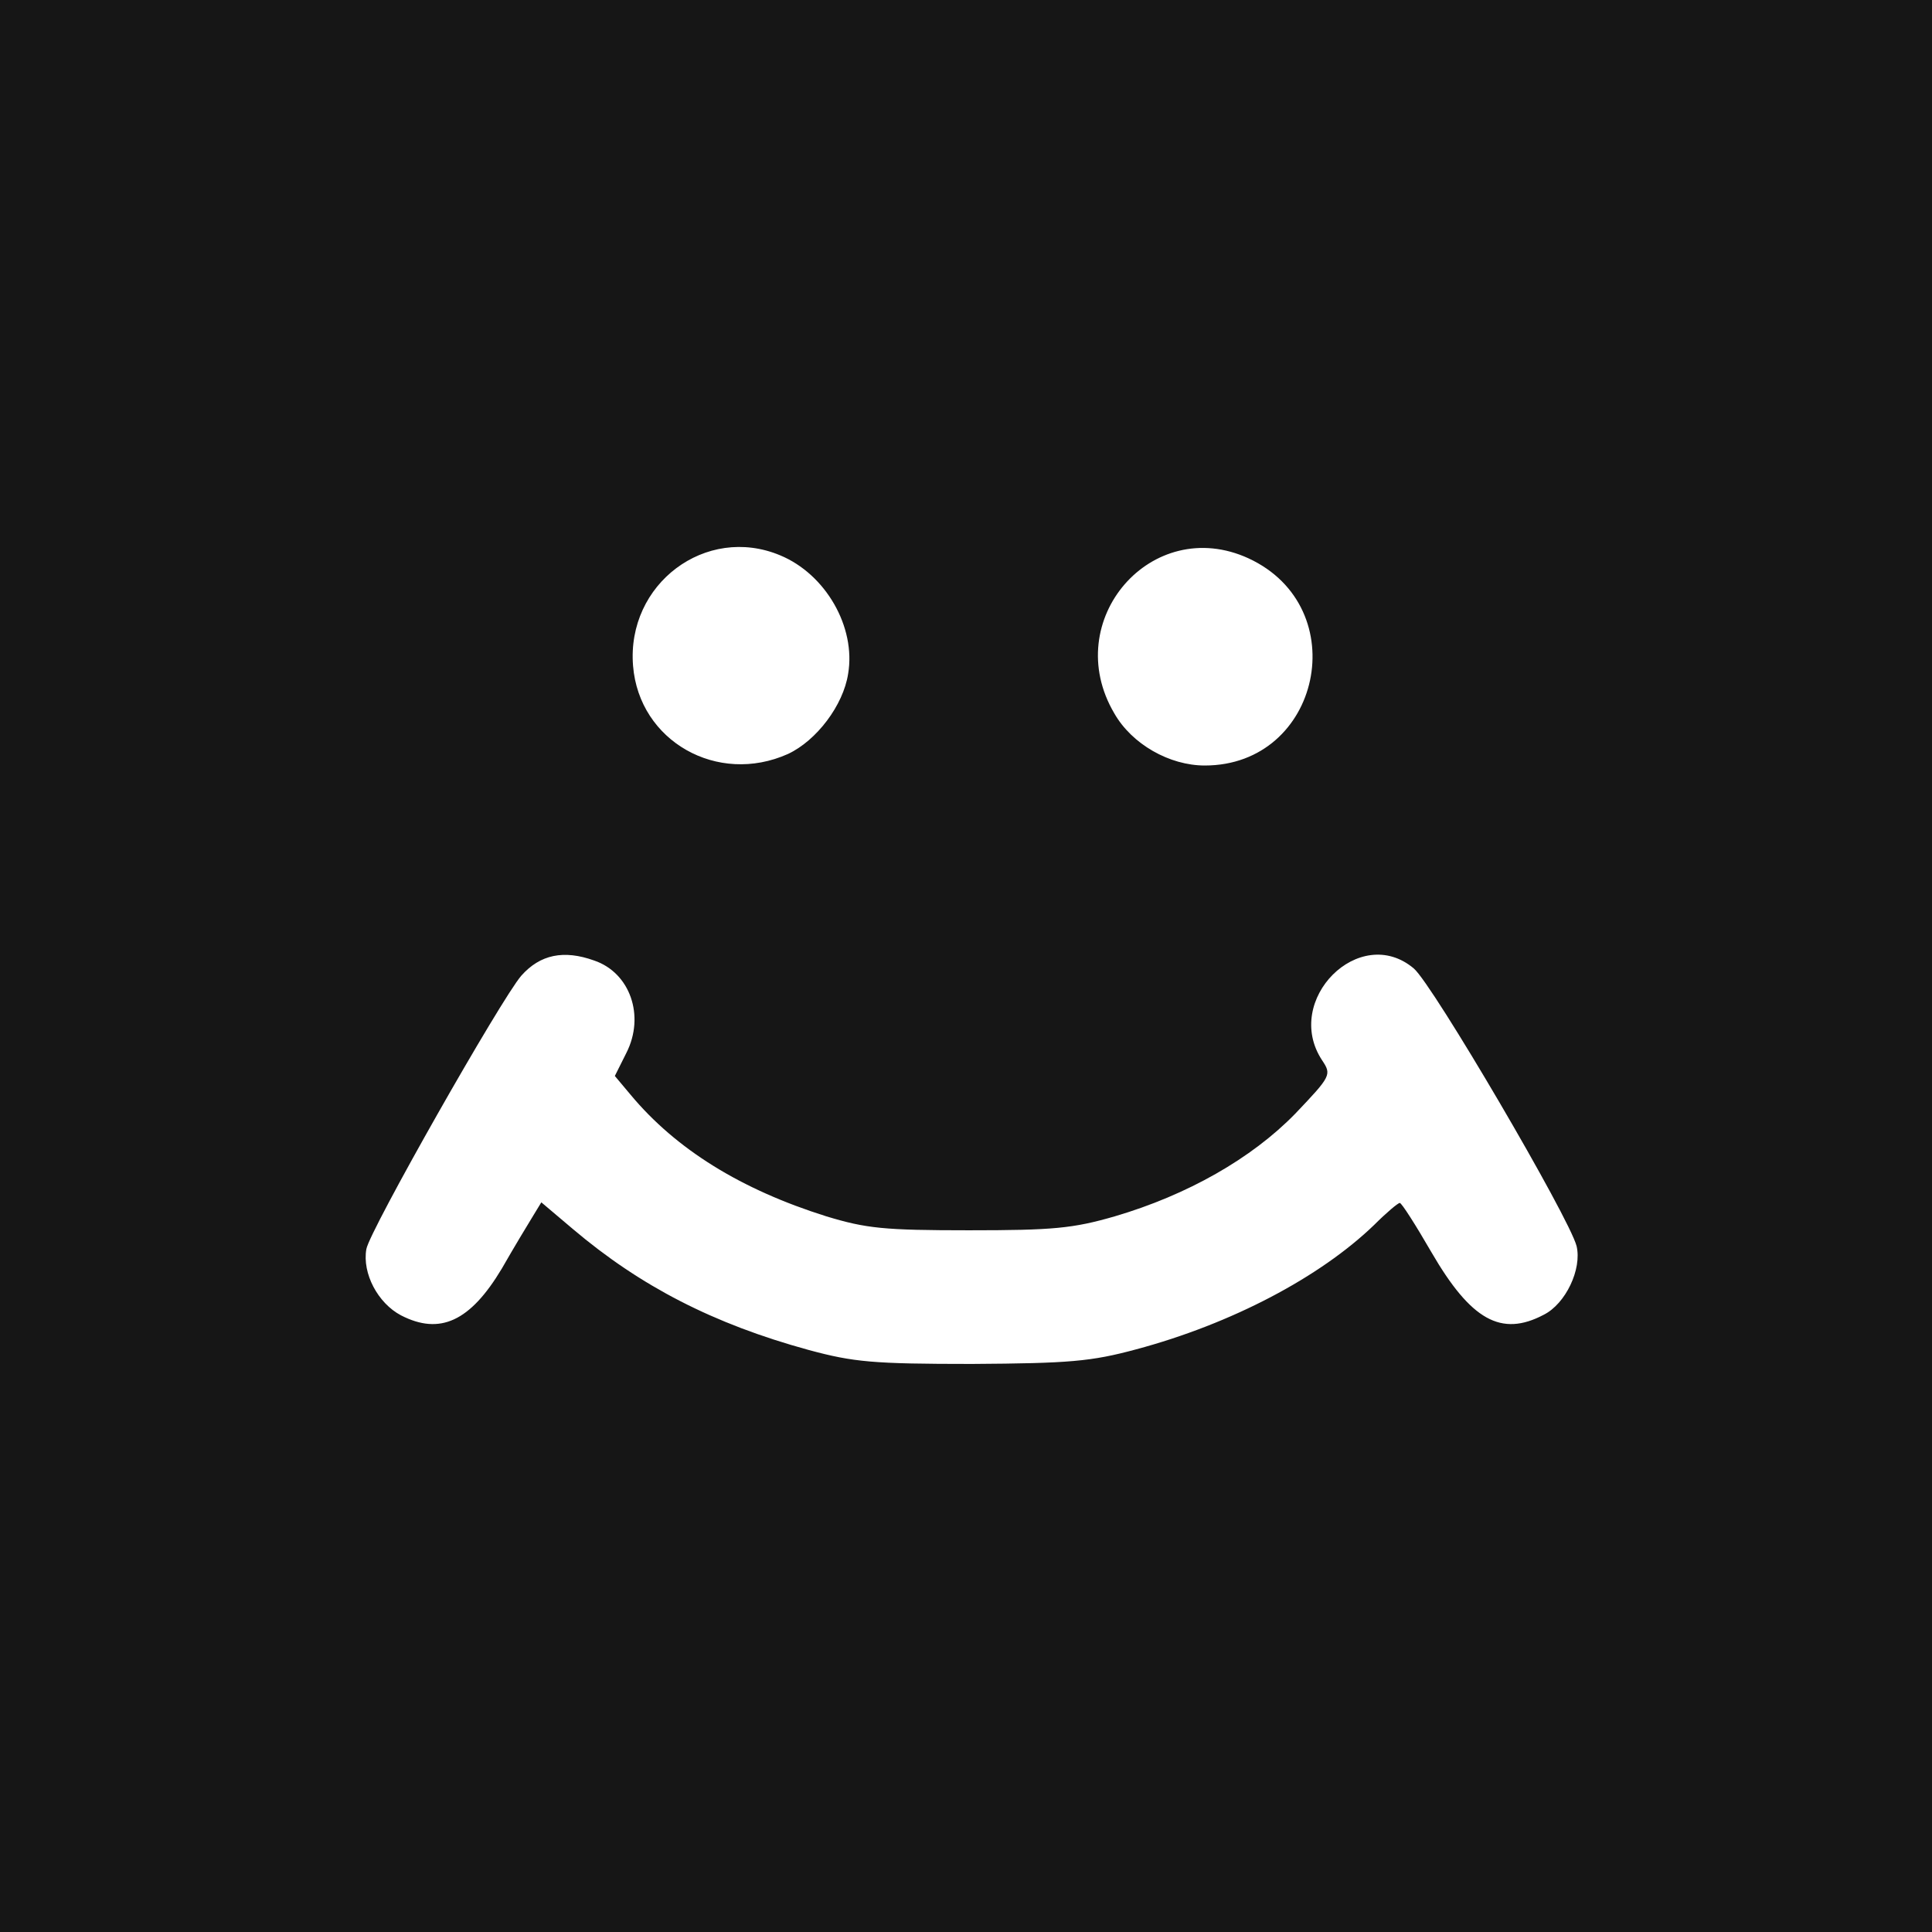 <svg version="1" xmlns="http://www.w3.org/2000/svg" width="424" height="424" viewBox="0 0 318 318"><path d="M0 159v159h318V0H0v159zm128.4-67.6c7.5 3.1 12.5 11.8 11.2 19.5-.8 5.2-5.2 11-9.9 13.2-11.6 5.2-24.5-2.1-25.5-14.5-1.1-13.5 12-23.3 24.2-18.2zm77.1.5c17.5 8.1 11.9 34.1-7.2 34.1-5.8 0-12-3.5-14.9-8.6-9-15.3 6.2-32.8 22.1-25.5zM97.8 158.1c5.9 2 8.4 9.1 5.3 15.2l-1.9 3.8 2.6 3.1c7.5 9 18.2 15.6 32.2 20 6.6 2 9.5 2.3 23.5 2.3 13.8 0 17.1-.3 24-2.3 11.9-3.5 22.5-9.5 29.7-16.9 5.9-6.2 6-6.4 4.4-8.8-6.5-9.9 6.2-22.6 15.1-15.1 3.1 2.6 25.6 41 26.8 45.7.9 3.8-1.8 9.5-5.4 11.3-7 3.7-12 .9-18.5-10.3-2.6-4.5-4.9-8.1-5.2-8.1-.3 0-2.2 1.6-4.2 3.6-8.9 8.6-23.5 16.3-39.2 20.5-7.4 2-11 2.3-27 2.4-16.3 0-19.5-.3-26.9-2.3-15.7-4.3-27.7-10.5-38.8-19.9l-5.2-4.4-1.4 2.3c-.8 1.3-3.1 5.1-5.1 8.6-5.2 8.7-10.2 11-16.6 7.7-3.8-2-6.4-6.9-5.7-10.9.5-3 22.2-41.2 25.5-45 3.1-3.5 7-4.3 12-2.5z" fill="#161616"/></svg>